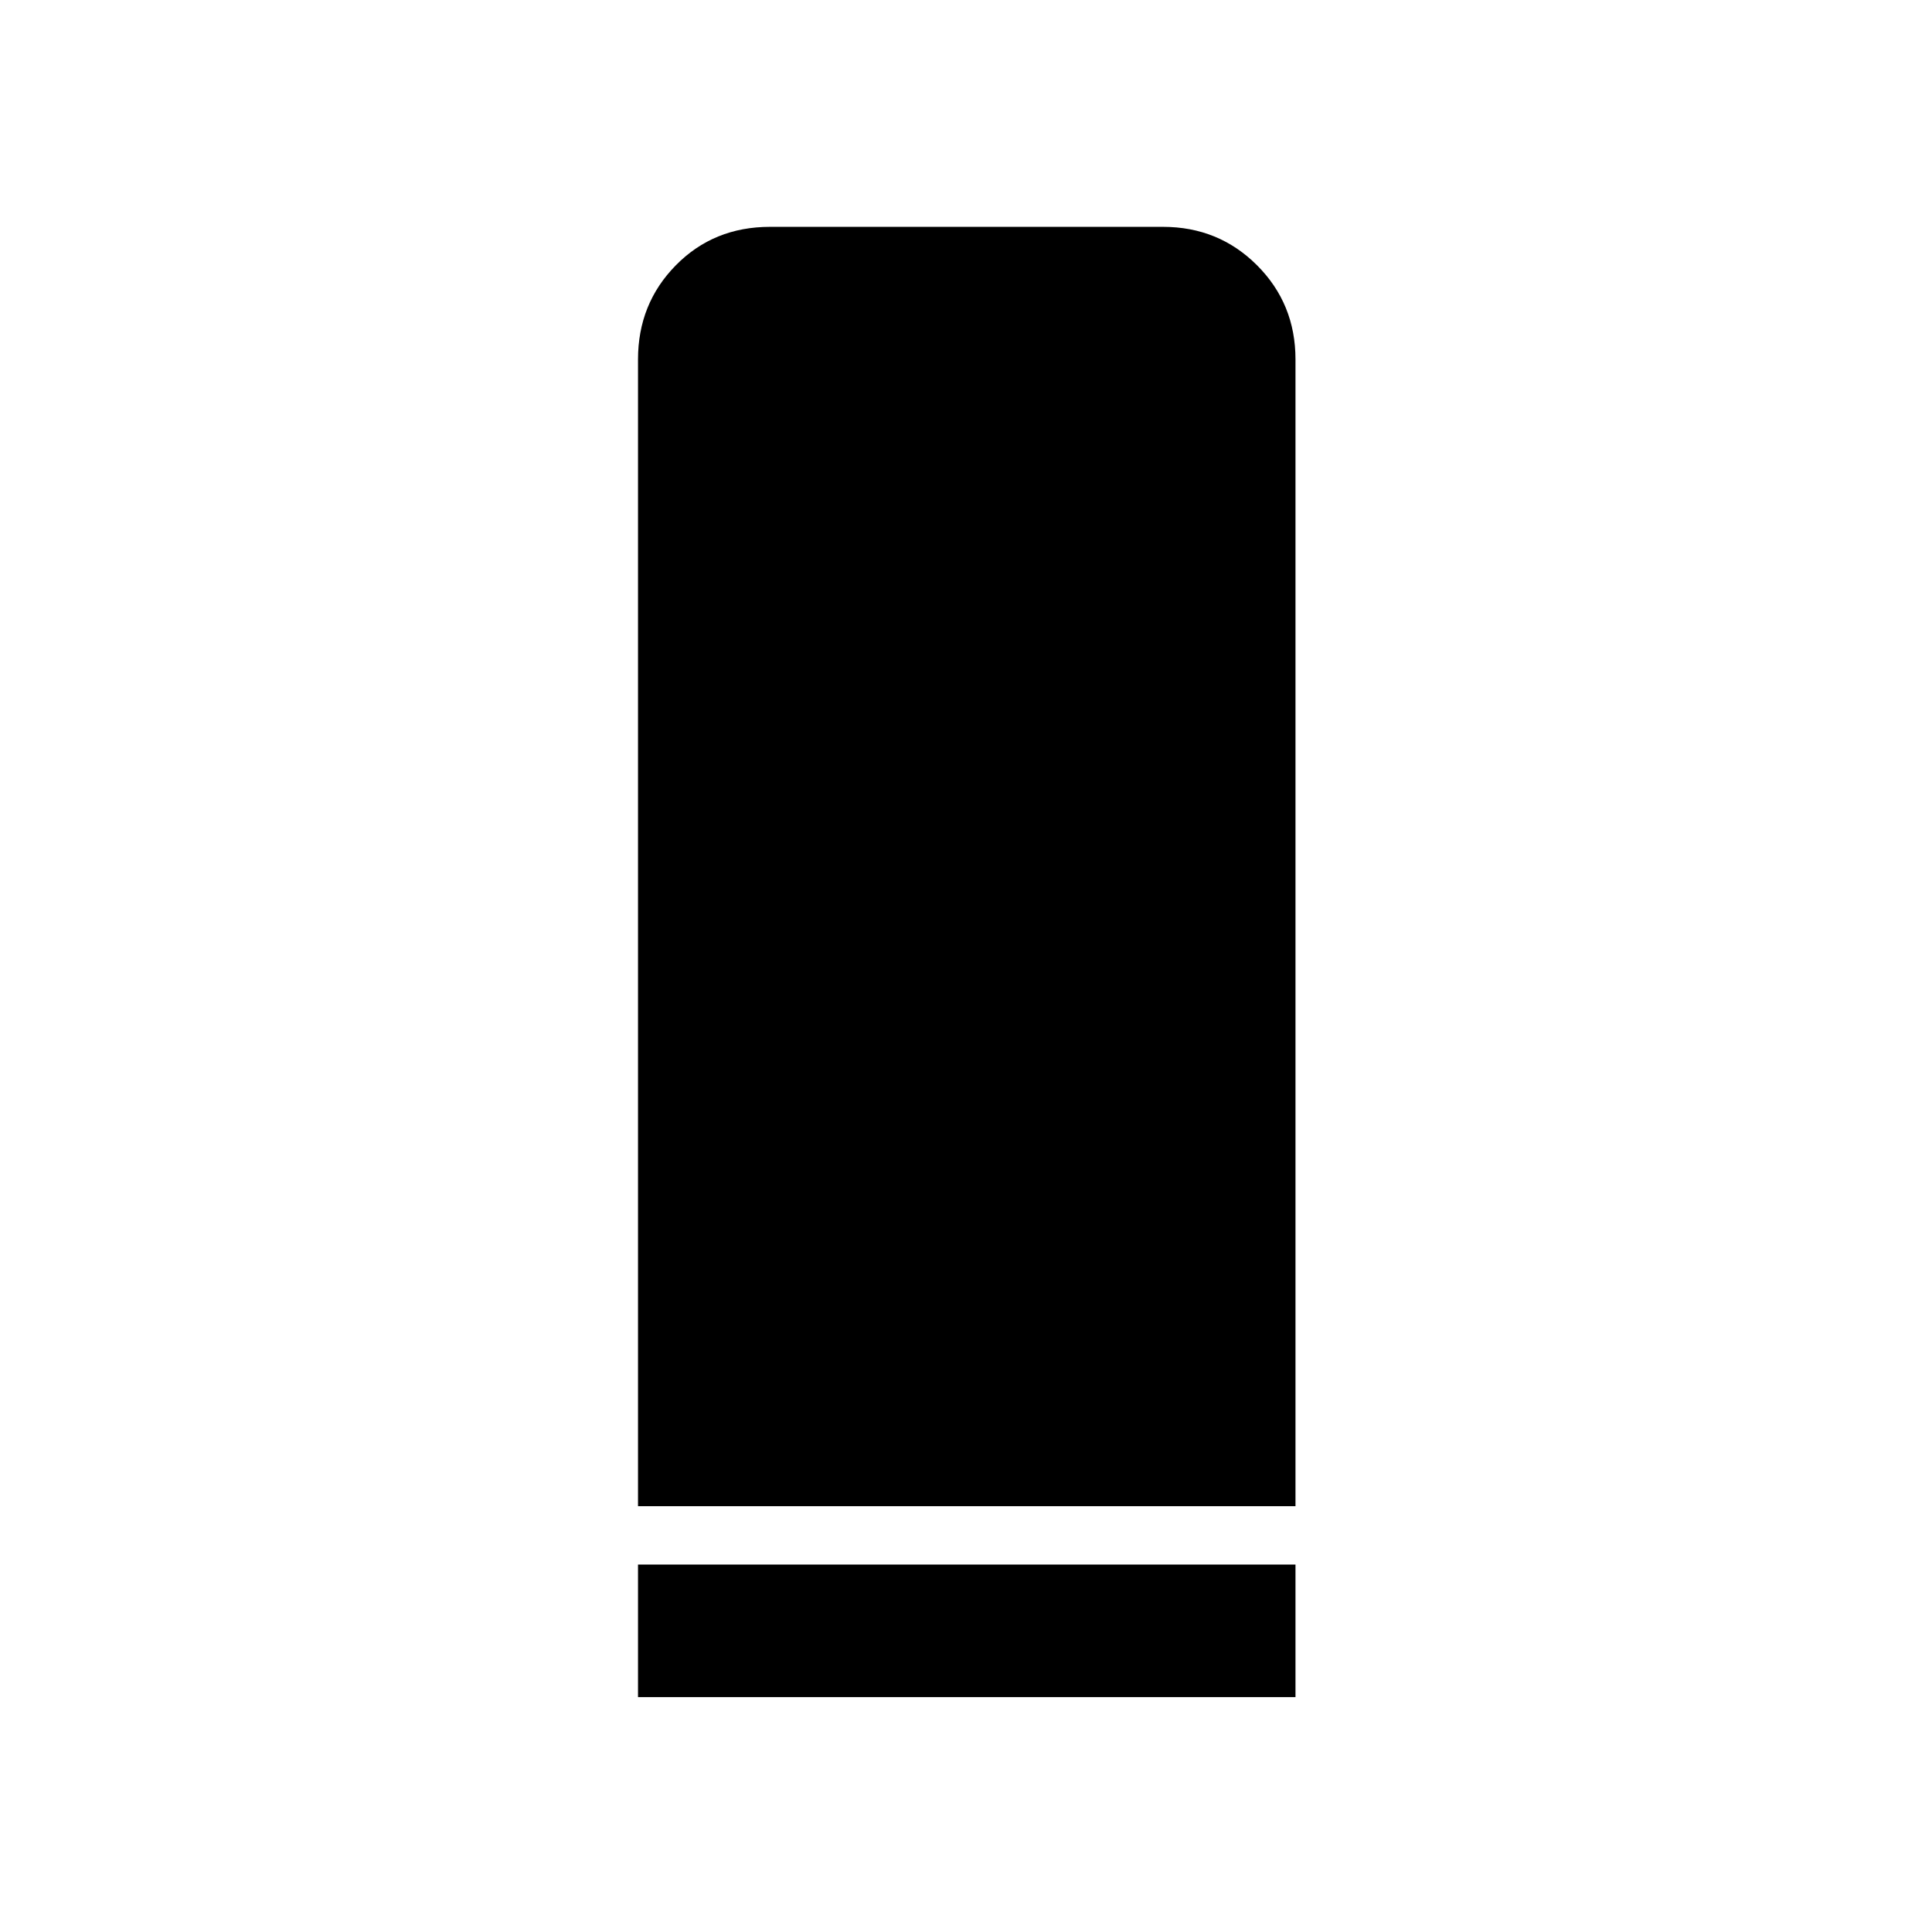 <svg xmlns="http://www.w3.org/2000/svg" height="48" viewBox="0 -960 960 960" width="48"><path d="M317.022-211.587v-569.826q0-27.666 18.797-46.768t46.833-19.102h195.196q27.666 0 46.768 19.102t19.102 46.768v569.826H317.022Zm0 94.87v-65.87h326.696v65.87H317.022Z"/></svg>
